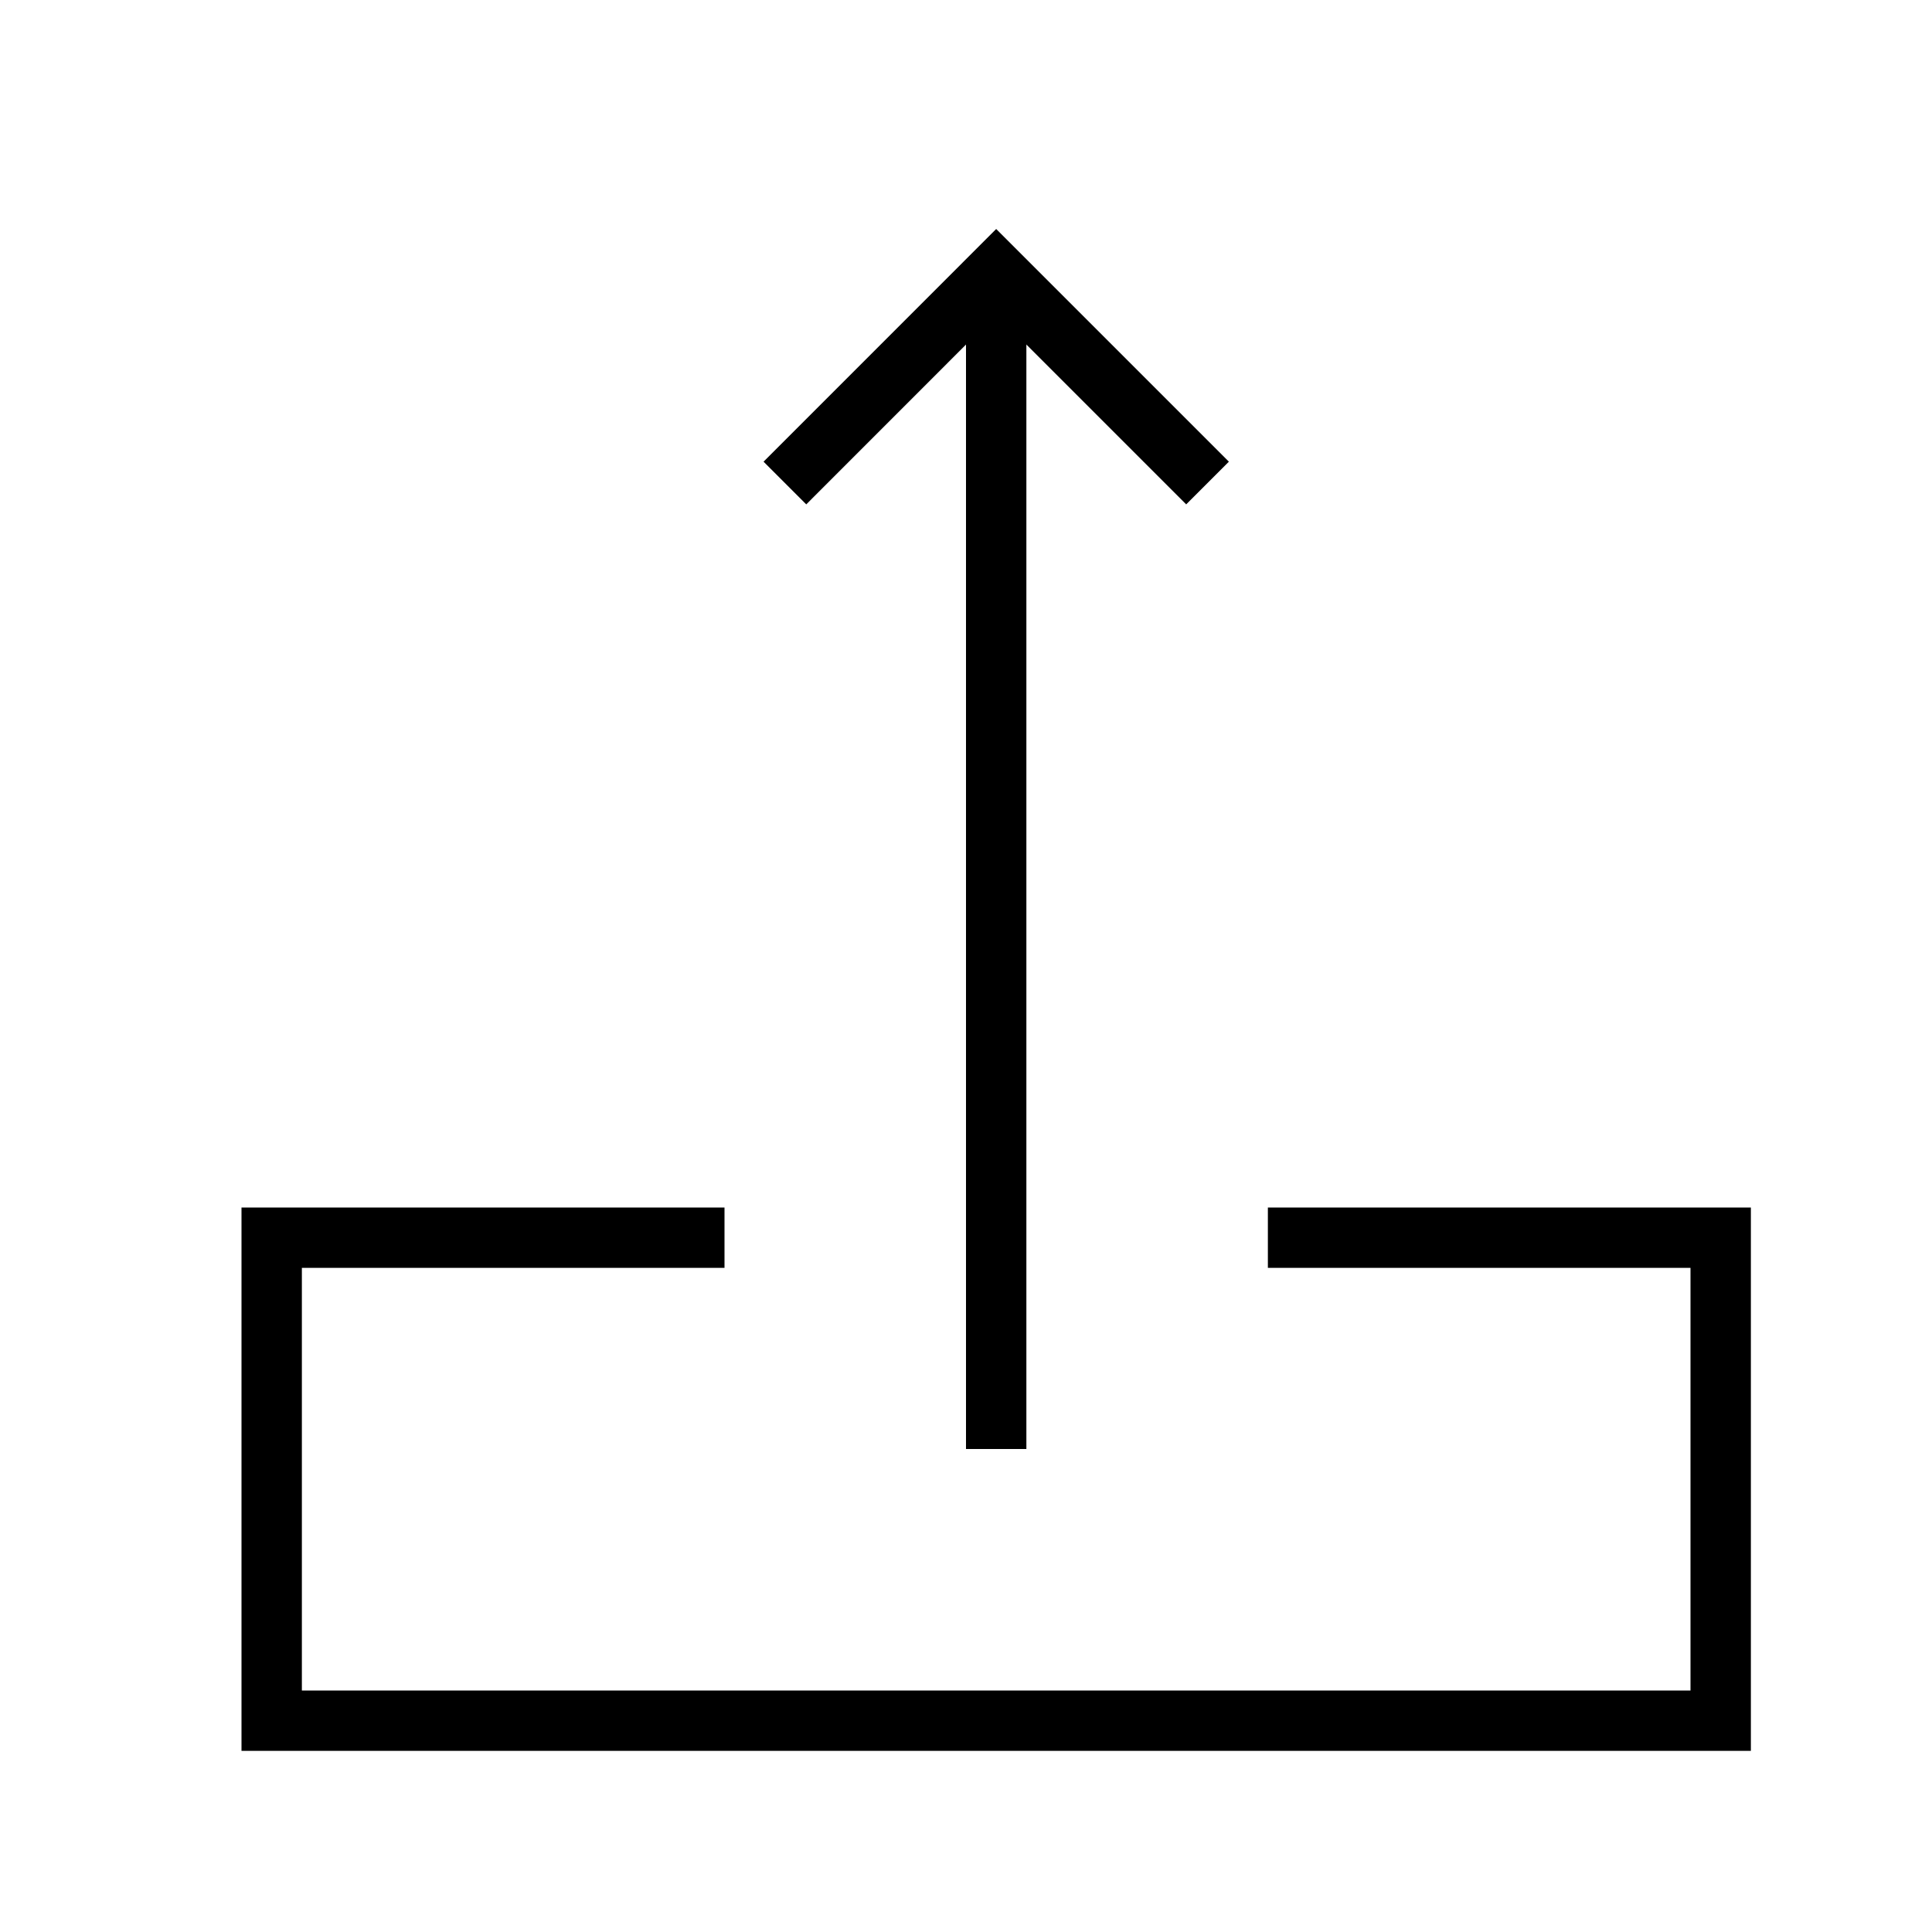 <svg xmlns="http://www.w3.org/2000/svg" viewBox="0 0 32 32"><path d="M16 24V5.707l-2.646 2.647-.707-.707L16.5 3.793l3.854 3.854-.707.707L17 5.707V24zm5-3h7v7H5v-7h7v-1H4v9h25v-9h-8z"/><path fill="none" d="M0 0h32v32H0z"/></svg>